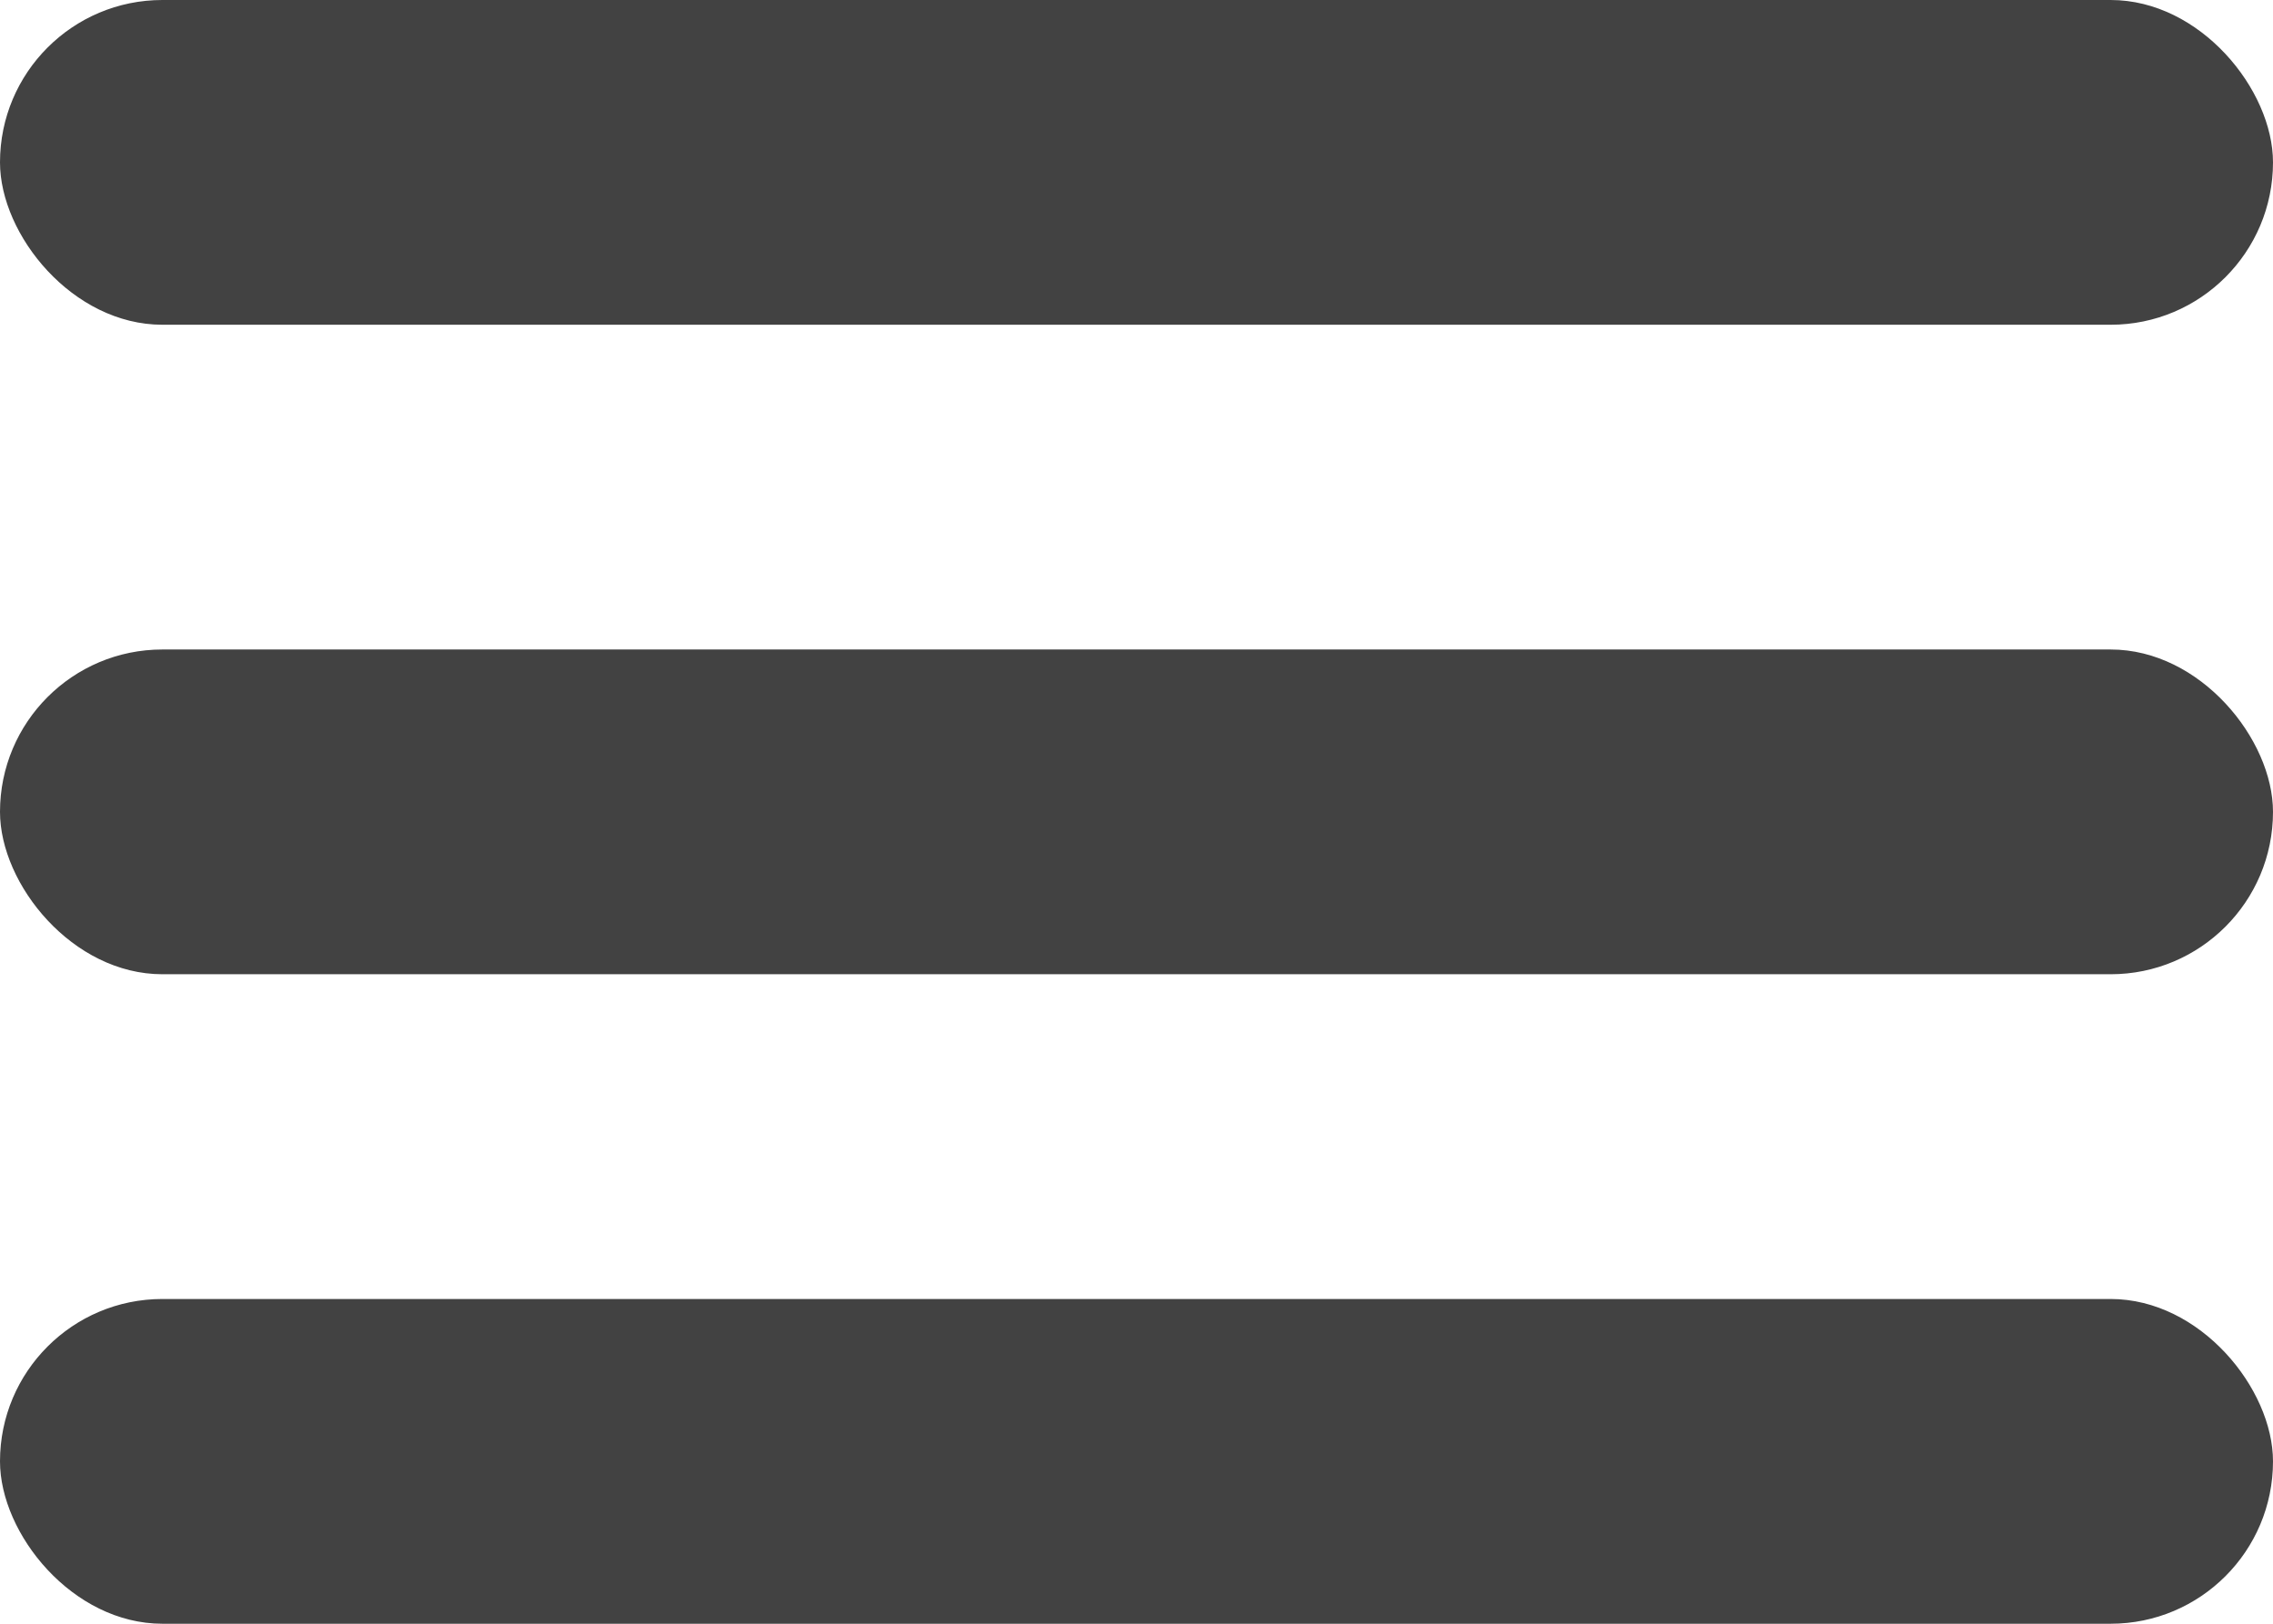 <svg xmlns="http://www.w3.org/2000/svg" width="42" height="30" viewBox="0 0 42 30">
  <g id="Group_1" data-name="Group 1" transform="translate(-1738 -81)">
    <rect id="Rectangle_1" data-name="Rectangle 1" width="42" height="6" rx="3" transform="translate(1738 81)" fill="#424242"/>
    <rect id="Rectangle_2" data-name="Rectangle 2" width="42" height="6" rx="3" transform="translate(1738 93)" fill="#424242"/>
    <rect id="Rectangle_3" data-name="Rectangle 3" width="42" height="6" rx="3" transform="translate(1738 105)" fill="#424242"/>
  </g>
</svg>
